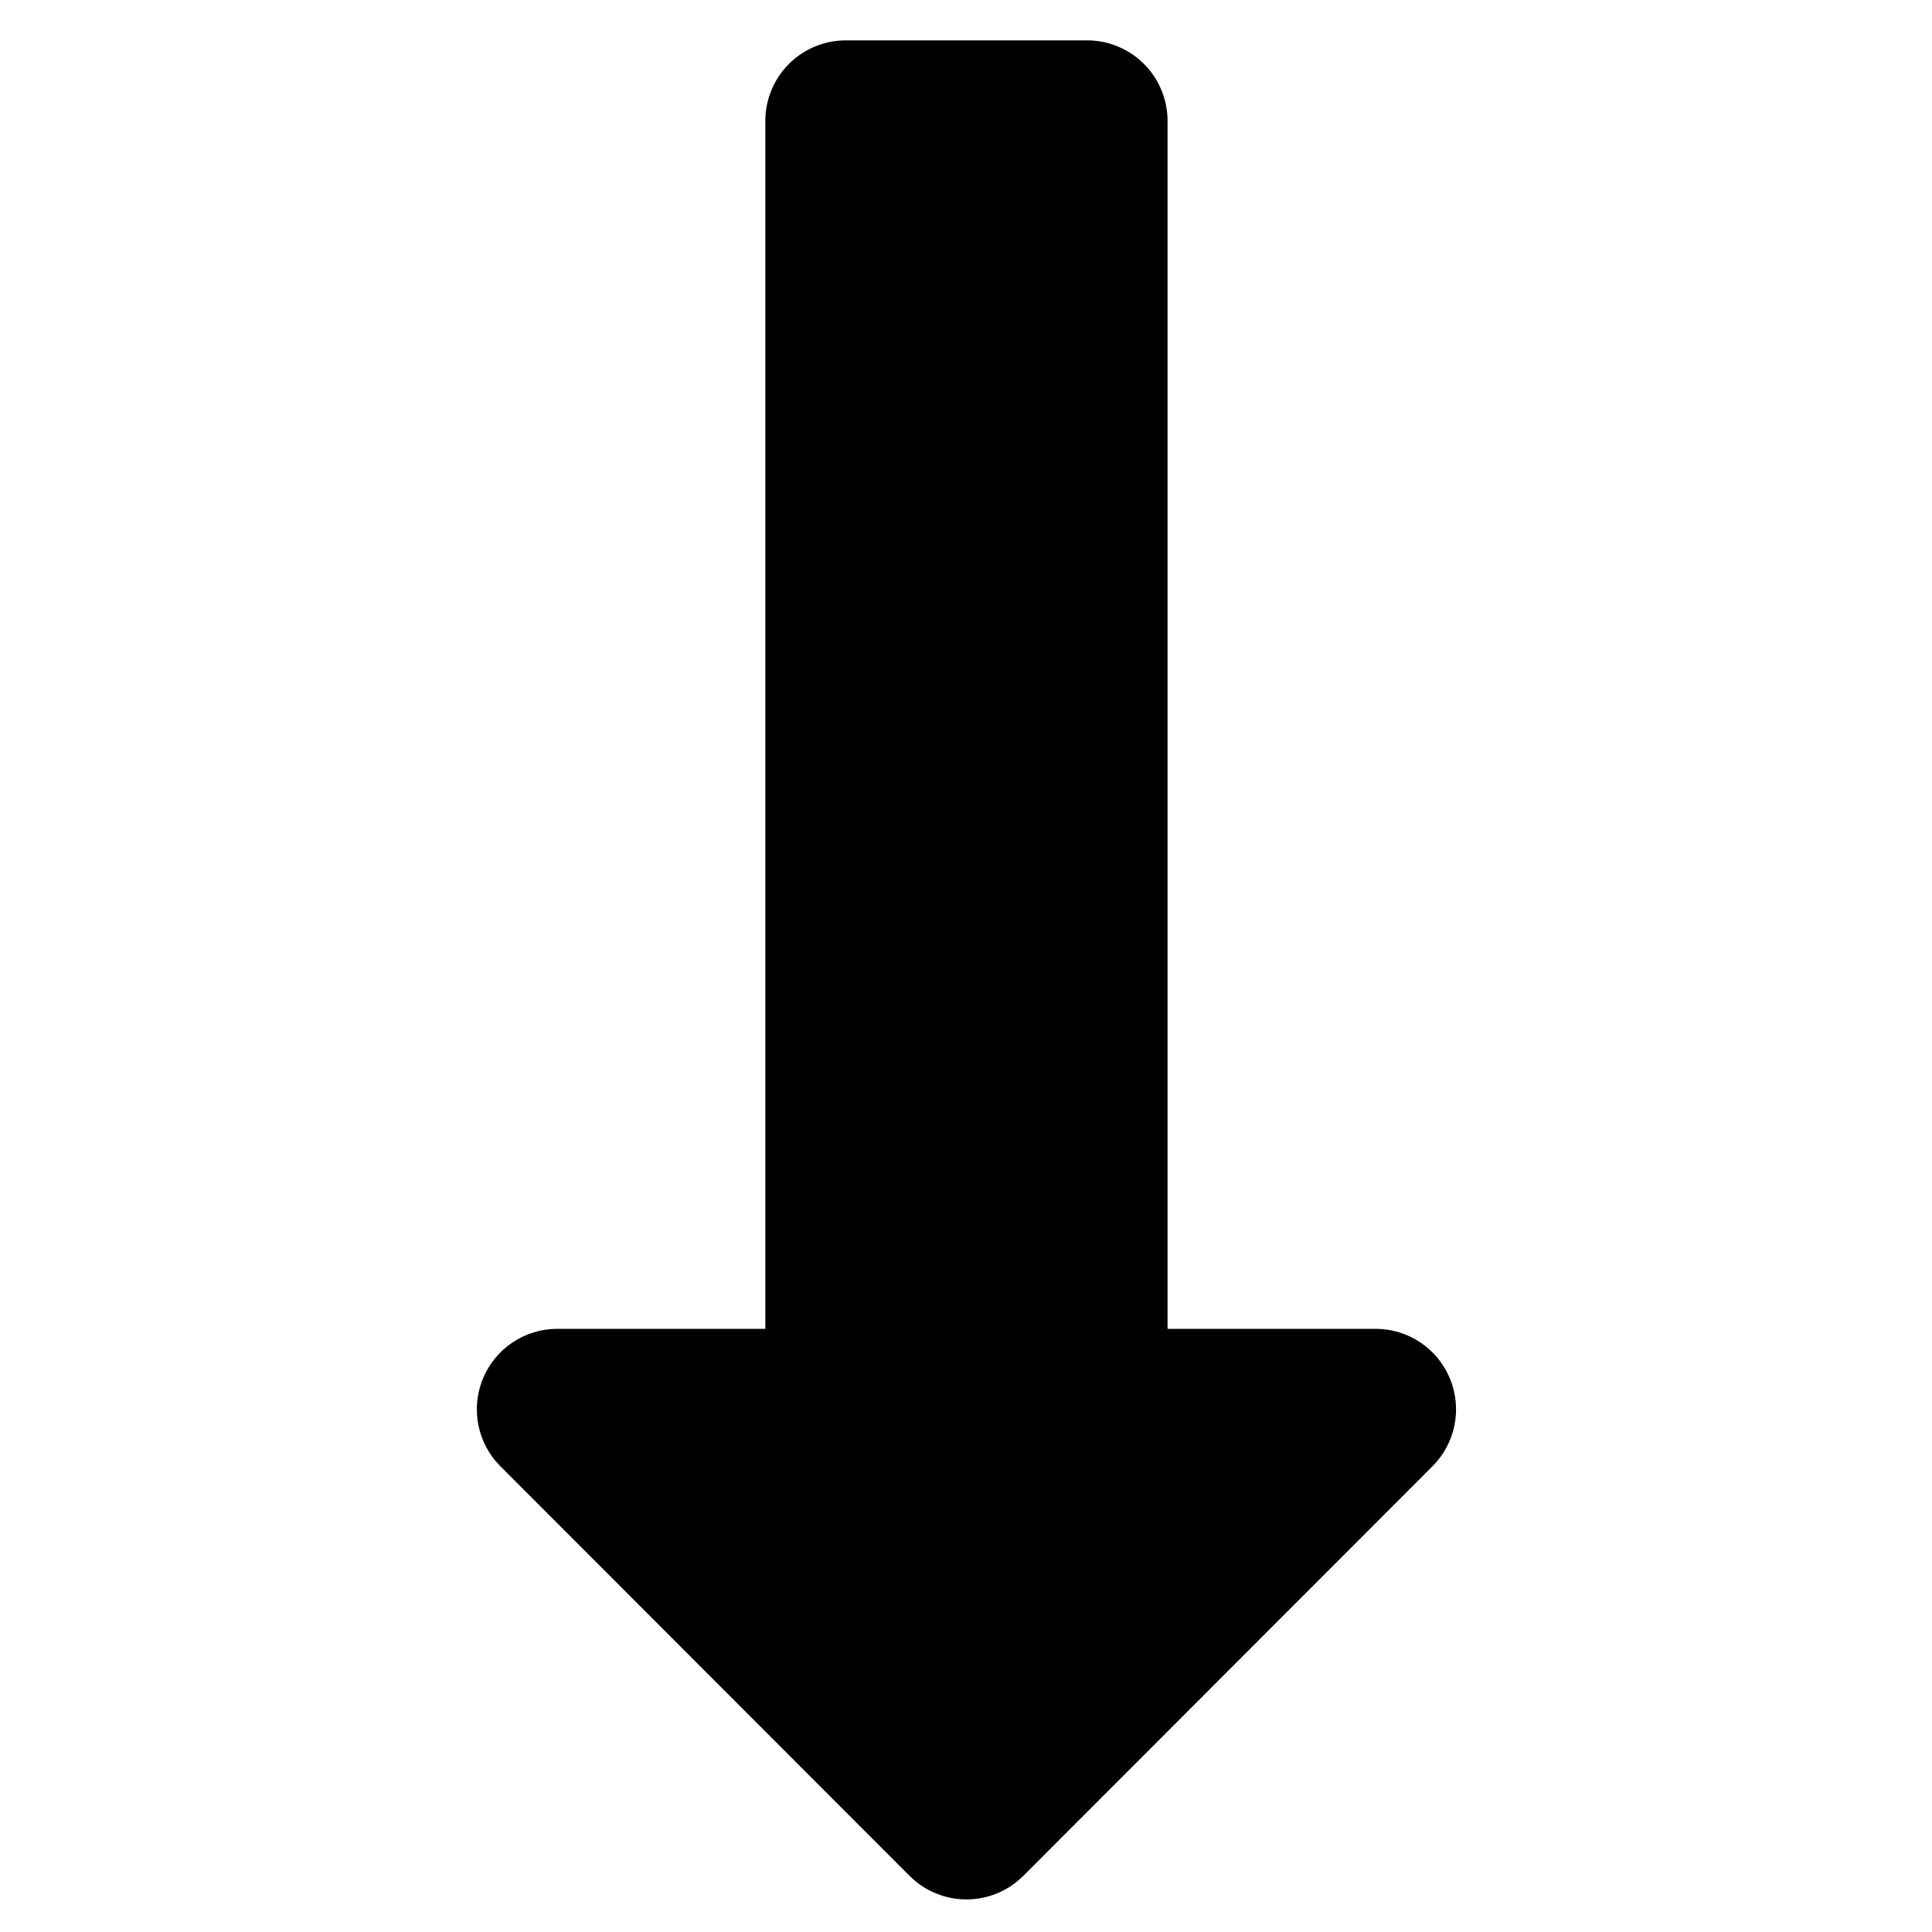 <?xml version="1.0" encoding="UTF-8" standalone="no"?>
<!DOCTYPE svg PUBLIC "-//W3C//DTD SVG 1.1//EN" "http://www.w3.org/Graphics/SVG/1.1/DTD/svg11.dtd">
<svg width="100%" height="100%" viewBox="0 0 48 48" version="1.1" xmlns="http://www.w3.org/2000/svg" xmlns:xlink="http://www.w3.org/1999/xlink" xml:space="preserve" xmlns:serif="http://www.serif.com/" style="fill-rule:evenodd;clip-rule:evenodd;stroke-linejoin:round;stroke-miterlimit:2;">
    <rect id="down-strum" x="0" y="0" width="48" height="48" style="fill:none;"/>
    <g id="down-strum1" serif:id="down-strum">
        <g transform="matrix(7.99422e-17,1.306,-0.789,4.83413e-17,42.158,-8.139)">
            <path d="M8.532,29.333C8.126,29.333 7.736,29.066 7.449,28.591C7.161,28.116 7,27.472 7,26.8C7,24.592 7,21.408 7,19.2C7,18.528 7.161,17.884 7.449,17.409C7.736,16.934 8.126,16.667 8.532,16.667C13.896,16.667 31.511,16.667 31.511,16.667L31.511,10.116C31.511,9.091 31.884,8.168 32.456,7.776C33.029,7.383 33.688,7.6 34.126,8.325C36.585,12.392 40.147,18.281 41.917,21.209C42.515,22.198 42.515,23.802 41.917,24.791C40.147,27.719 36.585,33.608 34.126,37.675C33.688,38.4 33.029,38.617 32.456,38.224C31.884,37.832 31.511,36.909 31.511,35.884C31.511,32.647 31.511,29.333 31.511,29.333L8.532,29.333Z"/>
        </g>
    </g>
</svg>
